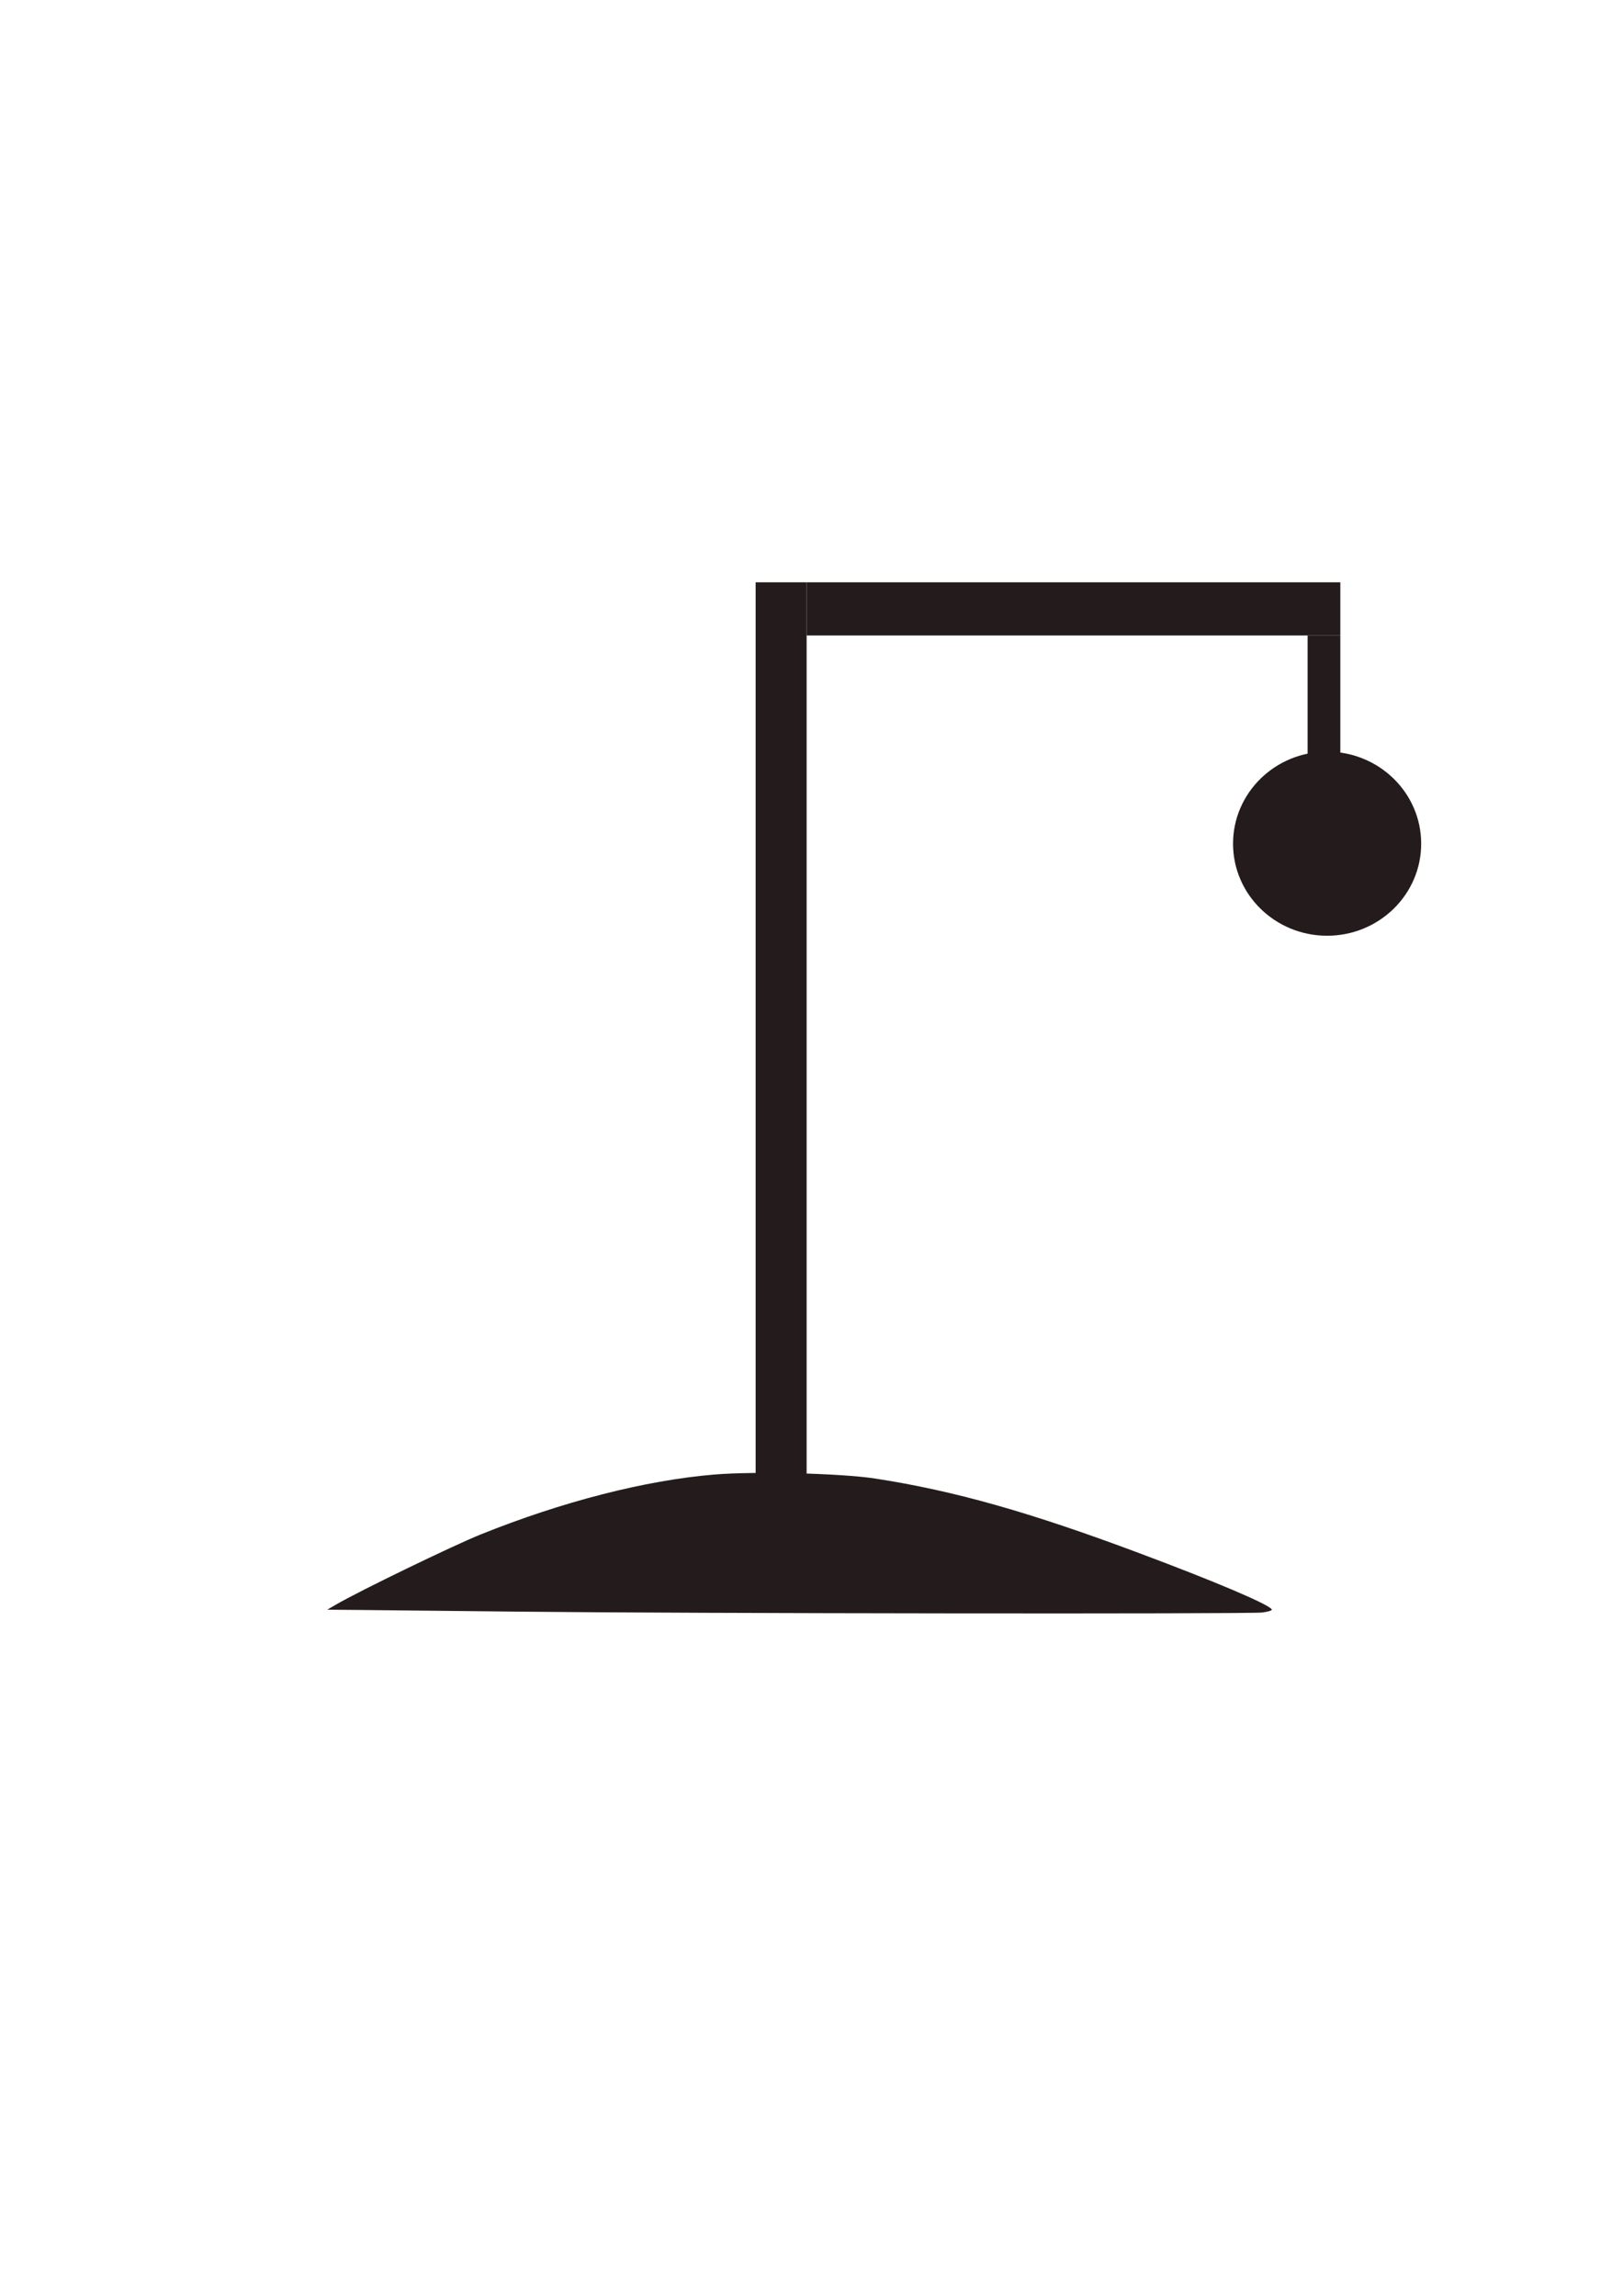 <?xml version="1.0" encoding="UTF-8" standalone="no"?>
<!-- Created with Inkscape (http://www.inkscape.org/) -->

<svg
   xmlns:dc="http://purl.org/dc/elements/1.1/"
   xmlns:cc="http://creativecommons.org/ns#"
   xmlns:rdf="http://www.w3.org/1999/02/22-rdf-syntax-ns#"
   xmlns:svg="http://www.w3.org/2000/svg"
   xmlns="http://www.w3.org/2000/svg"
   xmlns:sodipodi="http://sodipodi.sourceforge.net/DTD/sodipodi-0.dtd"
   xmlns:inkscape="http://www.inkscape.org/namespaces/inkscape"
   width="210mm"
   height="297mm"
   viewBox="0 0 210 297"
   version="1.1"
   id="svg25"
   inkscape:version="0.92.4 (5da689c313, 2019-01-14)"
   sodipodi:docname="hanged_4.svg">
  <defs
     id="defs19" />
  <sodipodi:namedview
     id="base"
     pagecolor="#ffffff"
     bordercolor="#666666"
     borderopacity="1.0"
     inkscape:pageopacity="0.0"
     inkscape:pageshadow="2"
     inkscape:zoom="1"
     inkscape:cx="400"
     inkscape:cy="560"
     inkscape:document-units="mm"
     inkscape:current-layer="layer1"
     showgrid="false"
     inkscape:window-width="1920"
     inkscape:window-height="1001"
     inkscape:window-x="-9"
     inkscape:window-y="-9"
     inkscape:window-maximized="1" />
  <g
     inkscape:label="Layer 1"
     inkscape:groupmode="layer"
     id="layer1">
    <path
       style="fill:#241c1c;stroke-width:0.265"
       d="m 67.61,208.496 c -8.804,-0.096 -18.091,-0.193 -20.637,-0.216 l -4.63,-0.041 1.191,-0.693 c 3.001,-1.747 15.08,-7.599 18.657,-9.039 10.545,-4.245 21.283,-7.001 30.188,-7.748 5.288,-0.444 16.437,-0.168 20.872,0.516 10.195,1.573 19.957,4.332 34.229,9.675 9.87,3.695 16.656,6.578 17.073,7.253 0.08,0.129 -0.477,0.31 -1.237,0.401 -1.735,0.208 -74.194,0.127 -95.706,-0.108 z"
       id="path3733"
       inkscape:connector-curvature="0" />
    <rect
       style="fill:#241c1c;stroke-width:0.33"
       id="rect3741"
       width="6.597"
       height="115.786"
       x="97.772"
       y="75.33"
       ry="0" />
    <rect
       style="fill:#241c1c;stroke-width:0.265"
       id="rect3745"
       width="69.056"
       height="6.879"
       x="104.37"
       y="75.33" />
    <rect
       style="fill:#241c1c;stroke-width:0.265"
       id="rect3747"
       width="4.233"
       height="16.404"
       x="169.192"
       y="82.209" />
    <ellipse
       style="fill:#241c1c;stroke-width:0.265"
       id="path3749"
       cx="171.715"
       cy="109.146"
       rx="12.171"
       ry="11.906" />
  </g>
</svg>
